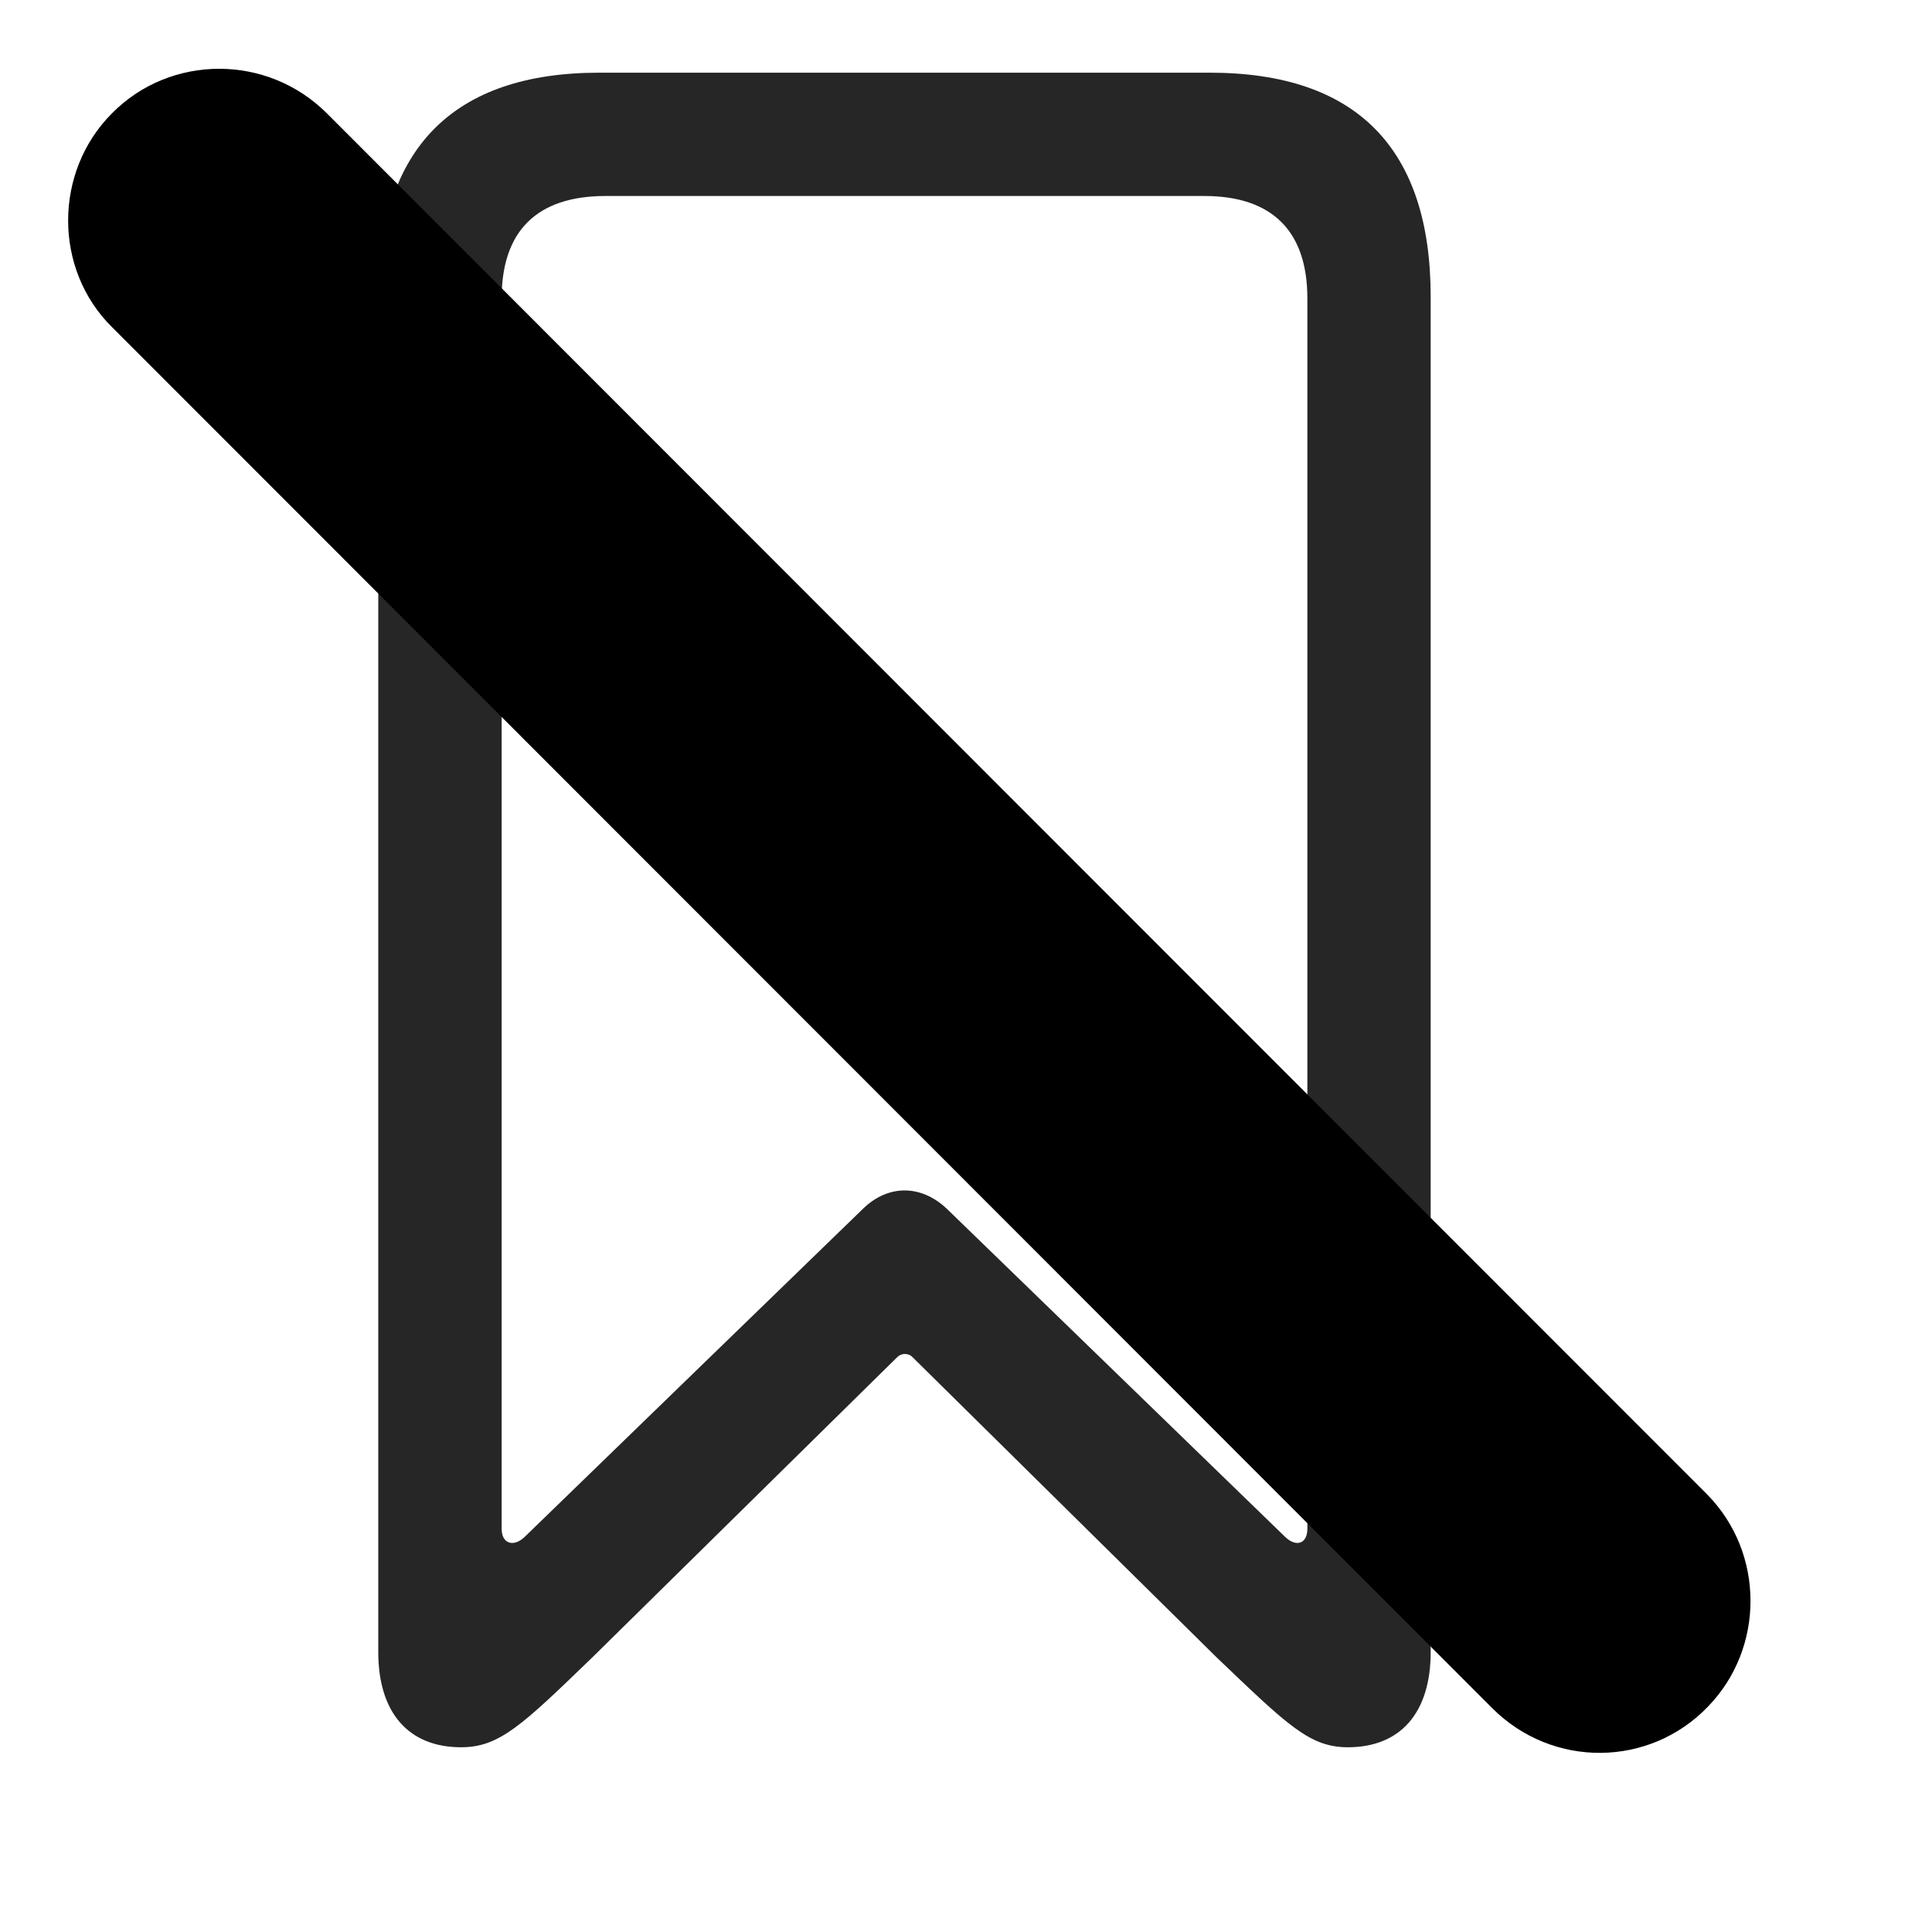 <svg width="29" height="29" viewBox="0 0 29 29" fill="currentColor" xmlns="http://www.w3.org/2000/svg">
<g clip-path="url(#clip0_2207_33187)">
<path d="M6.921 26.227C7.495 26.227 7.835 25.899 8.889 24.88L13.471 20.368C13.53 20.309 13.636 20.309 13.694 20.368L18.264 24.88C19.331 25.899 19.659 26.227 20.233 26.227C21.018 26.227 21.475 25.712 21.475 24.798V4.454C21.475 2.228 20.362 1.091 18.159 1.091H8.995C6.803 1.091 5.678 2.228 5.678 4.454V24.798C5.678 25.712 6.136 26.227 6.921 26.227ZM7.882 23.063C7.718 23.227 7.53 23.181 7.53 22.946V4.478C7.53 3.47 8.057 2.942 9.089 2.942H18.077C19.096 2.942 19.624 3.47 19.624 4.478V22.946C19.624 23.181 19.448 23.227 19.284 23.063L14.21 18.142C13.823 17.778 13.331 17.778 12.956 18.142L7.882 23.063Z" fill="currentColor" fill-opacity="0.85"/>
<path d="M22.401 25.642C23.303 26.544 24.757 26.532 25.636 25.618C26.491 24.739 26.491 23.309 25.624 22.431L4.905 1.7C4.014 0.81 2.561 0.81 1.682 1.7C0.803 2.579 0.803 4.044 1.682 4.911L22.401 25.642Z" fill="currentColor"/>
<path d="M23.374 24.681C23.725 25.032 24.311 25.032 24.651 24.681C25.003 24.317 25.003 23.755 24.651 23.403L3.932 2.673C3.581 2.321 3.007 2.31 2.643 2.673C2.303 3.013 2.303 3.61 2.643 3.95L23.374 24.681Z" fill="currentColor" fill-opacity="0.85"/>
</g>
<defs>
<clipPath id="clip0_2207_33187">
<rect width="25.252" height="25.301" fill="currentColor" transform="translate(1.023 1.032)"/>
</clipPath>
</defs>
</svg>
